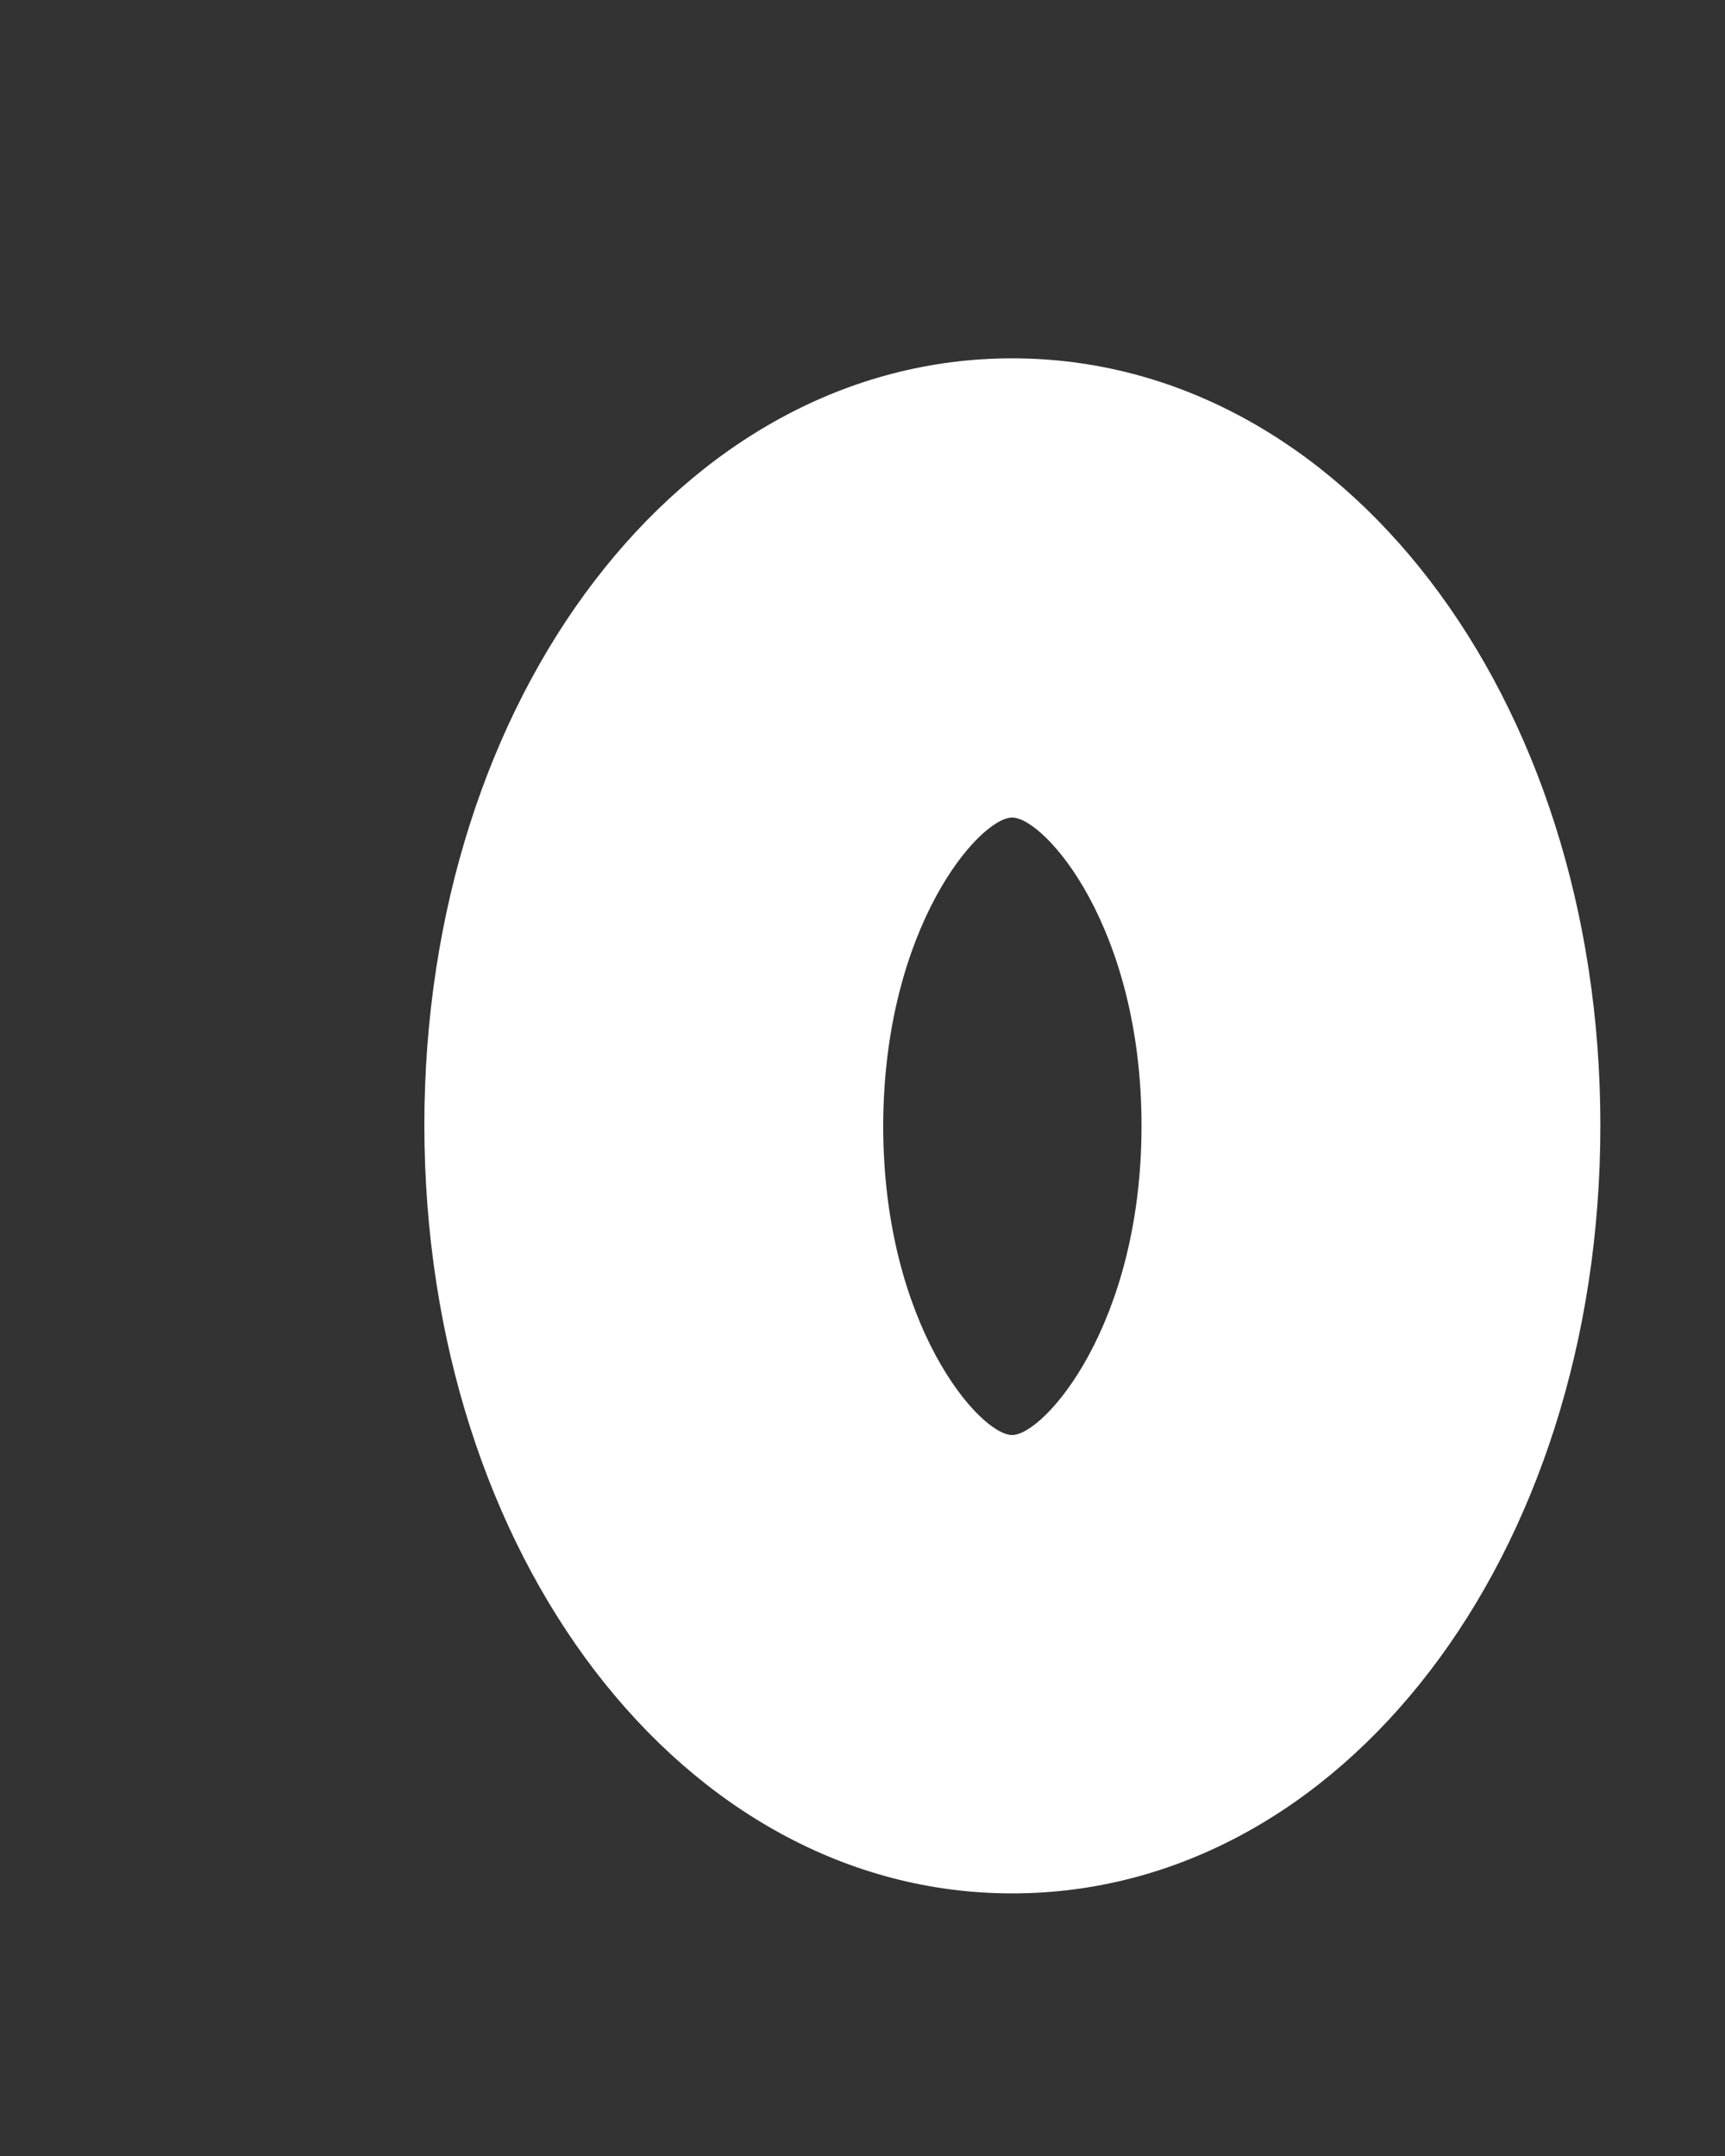 <?xml version="1.0" encoding="UTF-8" standalone="no"?><svg width='4' height='5' viewBox='0 0 4 5' fill='none' xmlns='http://www.w3.org/2000/svg'>
<rect x="0" y="0" width="4" height="5" fill="#333333" stroke="none"/>
<path d='M2.347 4.391C3.112 4.391 3.711 3.609 3.711 2.61C3.711 1.613 3.112 0.831 2.347 0.831C1.583 0.831 0.984 1.613 0.984 2.61C0.985 3.609 1.584 4.391 2.347 4.391ZM2.347 1.896C2.422 1.896 2.647 2.149 2.647 2.611C2.647 3.073 2.421 3.328 2.347 3.328C2.272 3.328 2.048 3.073 2.048 2.611C2.049 2.149 2.272 1.896 2.347 1.896Z' fill='white'/>
</svg>
